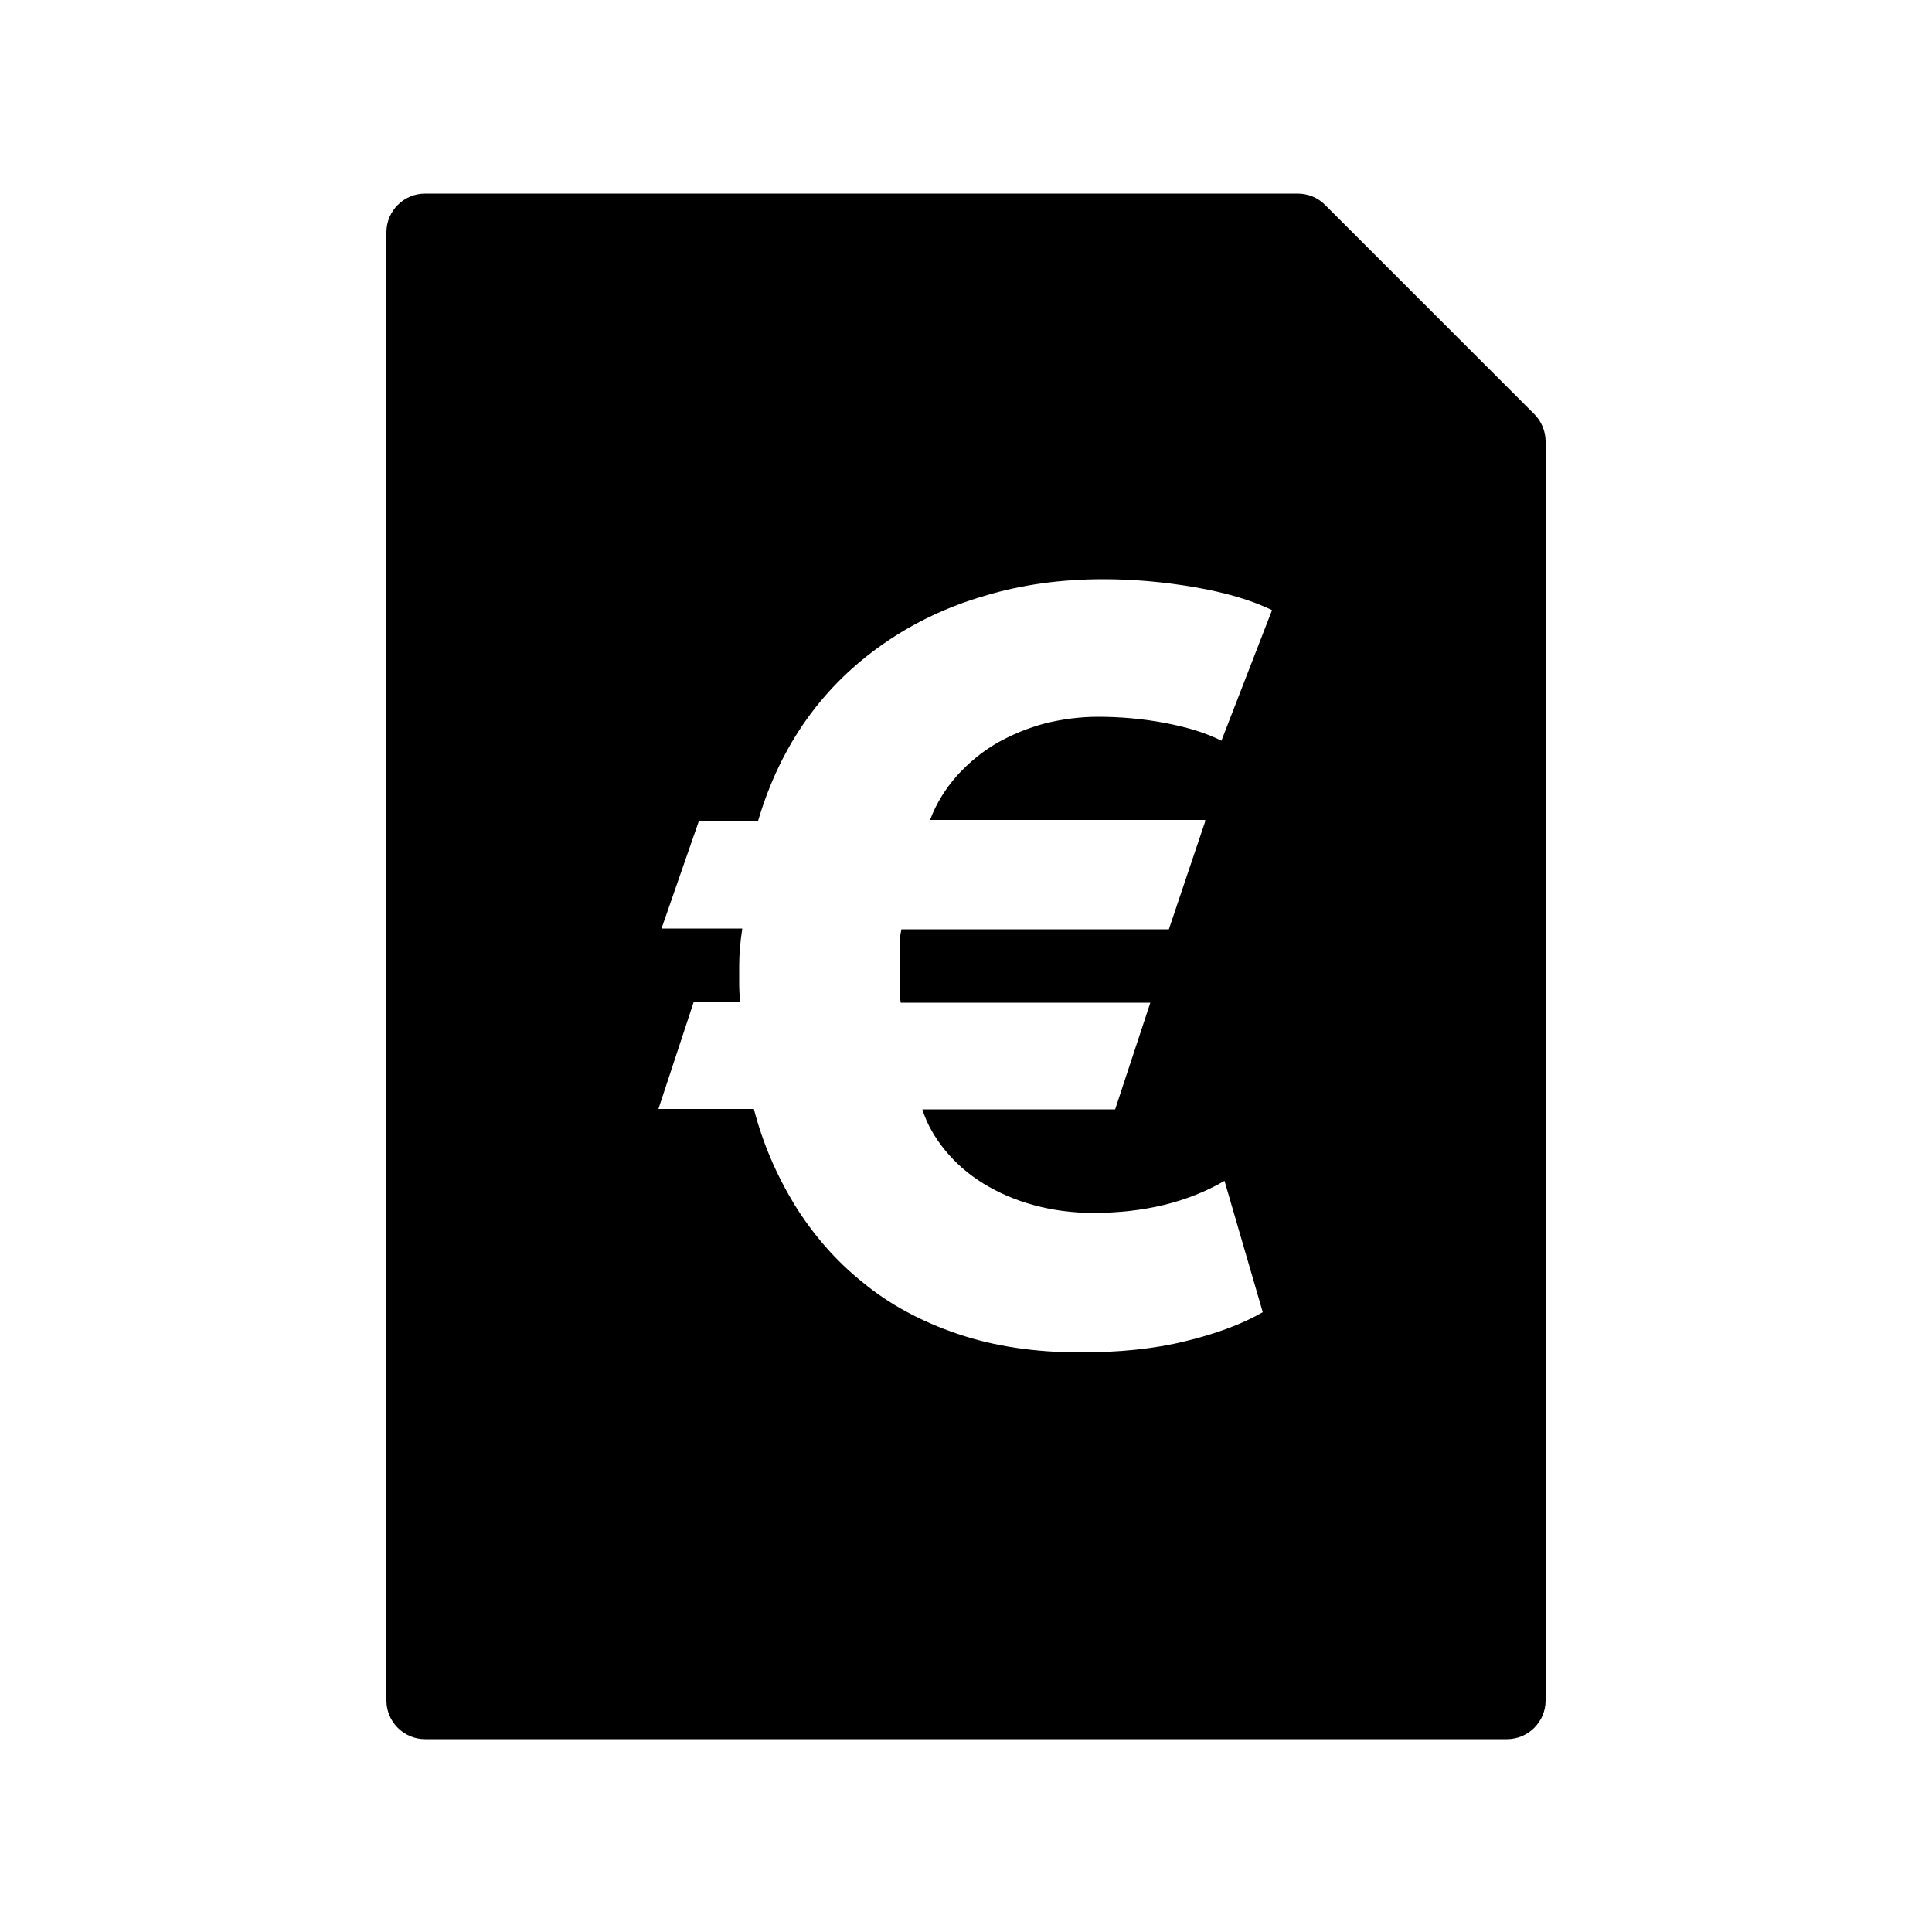 <?xml version="1.0" encoding="utf-8"?>
<!-- Generator: Adobe Illustrator 22.0.1, SVG Export Plug-In . SVG Version: 6.00 Build 0)  -->
<svg version="1.1" id="Layer_1" xmlns="http://www.w3.org/2000/svg" xmlns:xlink="http://www.w3.org/1999/xlink" x="0px" y="0px"
	 viewBox="0 0 500 500" style="enable-background:new 0 0 500 500;" xml:space="preserve">
<g>
	<path d="M397.1,107.2L342.9,53c-1.9-1.9-4.4-2.9-7.1-2.9H110c-5.5,0-10,4.5-10,10v380c0,5.5,4.5,10,10,10h280c5.5,0,10-4.5,10-10
		V114.2C400,111.6,398.9,109,397.1,107.2z M311.9,212.6l-9.4,27.9h-69.2c-0.4,1.6-0.5,3.2-0.5,4.7c0,1.5,0,3.3,0,5.2
		c0,1.3,0,2.7,0,4.4c0,1.7,0.1,3.3,0.3,4.7h64.6l-9.1,27.6h-49.9c1.2,3.8,3.2,7.3,5.9,10.6c2.7,3.3,6,6.2,9.9,8.6
		c3.9,2.4,8.3,4.3,13.1,5.6c4.8,1.3,9.9,2,15.3,2c13.2,0,24.6-2.8,34-8.3l9.9,34c-5.2,3-11.8,5.5-20,7.5c-8.1,2-17.2,2.9-27.2,2.9
		c-11.8,0-22.4-1.6-31.8-4.8c-9.4-3.2-17.6-7.6-24.5-13.3c-7-5.6-12.8-12.3-17.6-20c-4.7-7.7-8.3-16-10.6-24.9h-24.7l9.1-27.6h12.1
		c-0.2-1.6-0.3-3.2-0.3-4.8c0-1.6,0-3.1,0-4.6c0-3.2,0.3-6.4,0.8-9.7h-20.9l9.7-27.9h15.3c2.9-9.8,7.1-18.6,12.6-26.3
		c5.5-7.7,12.2-14.2,20-19.6c7.8-5.4,16.4-9.5,26-12.3c9.6-2.9,19.8-4.3,30.7-4.3c7.9,0,15.8,0.7,23.9,2.1c8,1.4,14.7,3.4,19.8,5.9
		l-13.1,33.8c-3.9-2-8.8-3.5-14.6-4.6c-5.8-1.1-11.6-1.6-17.3-1.6c-4.7,0-9.2,0.6-13.7,1.7c-4.5,1.2-8.6,2.9-12.5,5.1
		c-3.8,2.2-7.3,5.1-10.3,8.4c-3,3.4-5.4,7.2-7,11.5H311.9z"/>
</g>
</svg>
